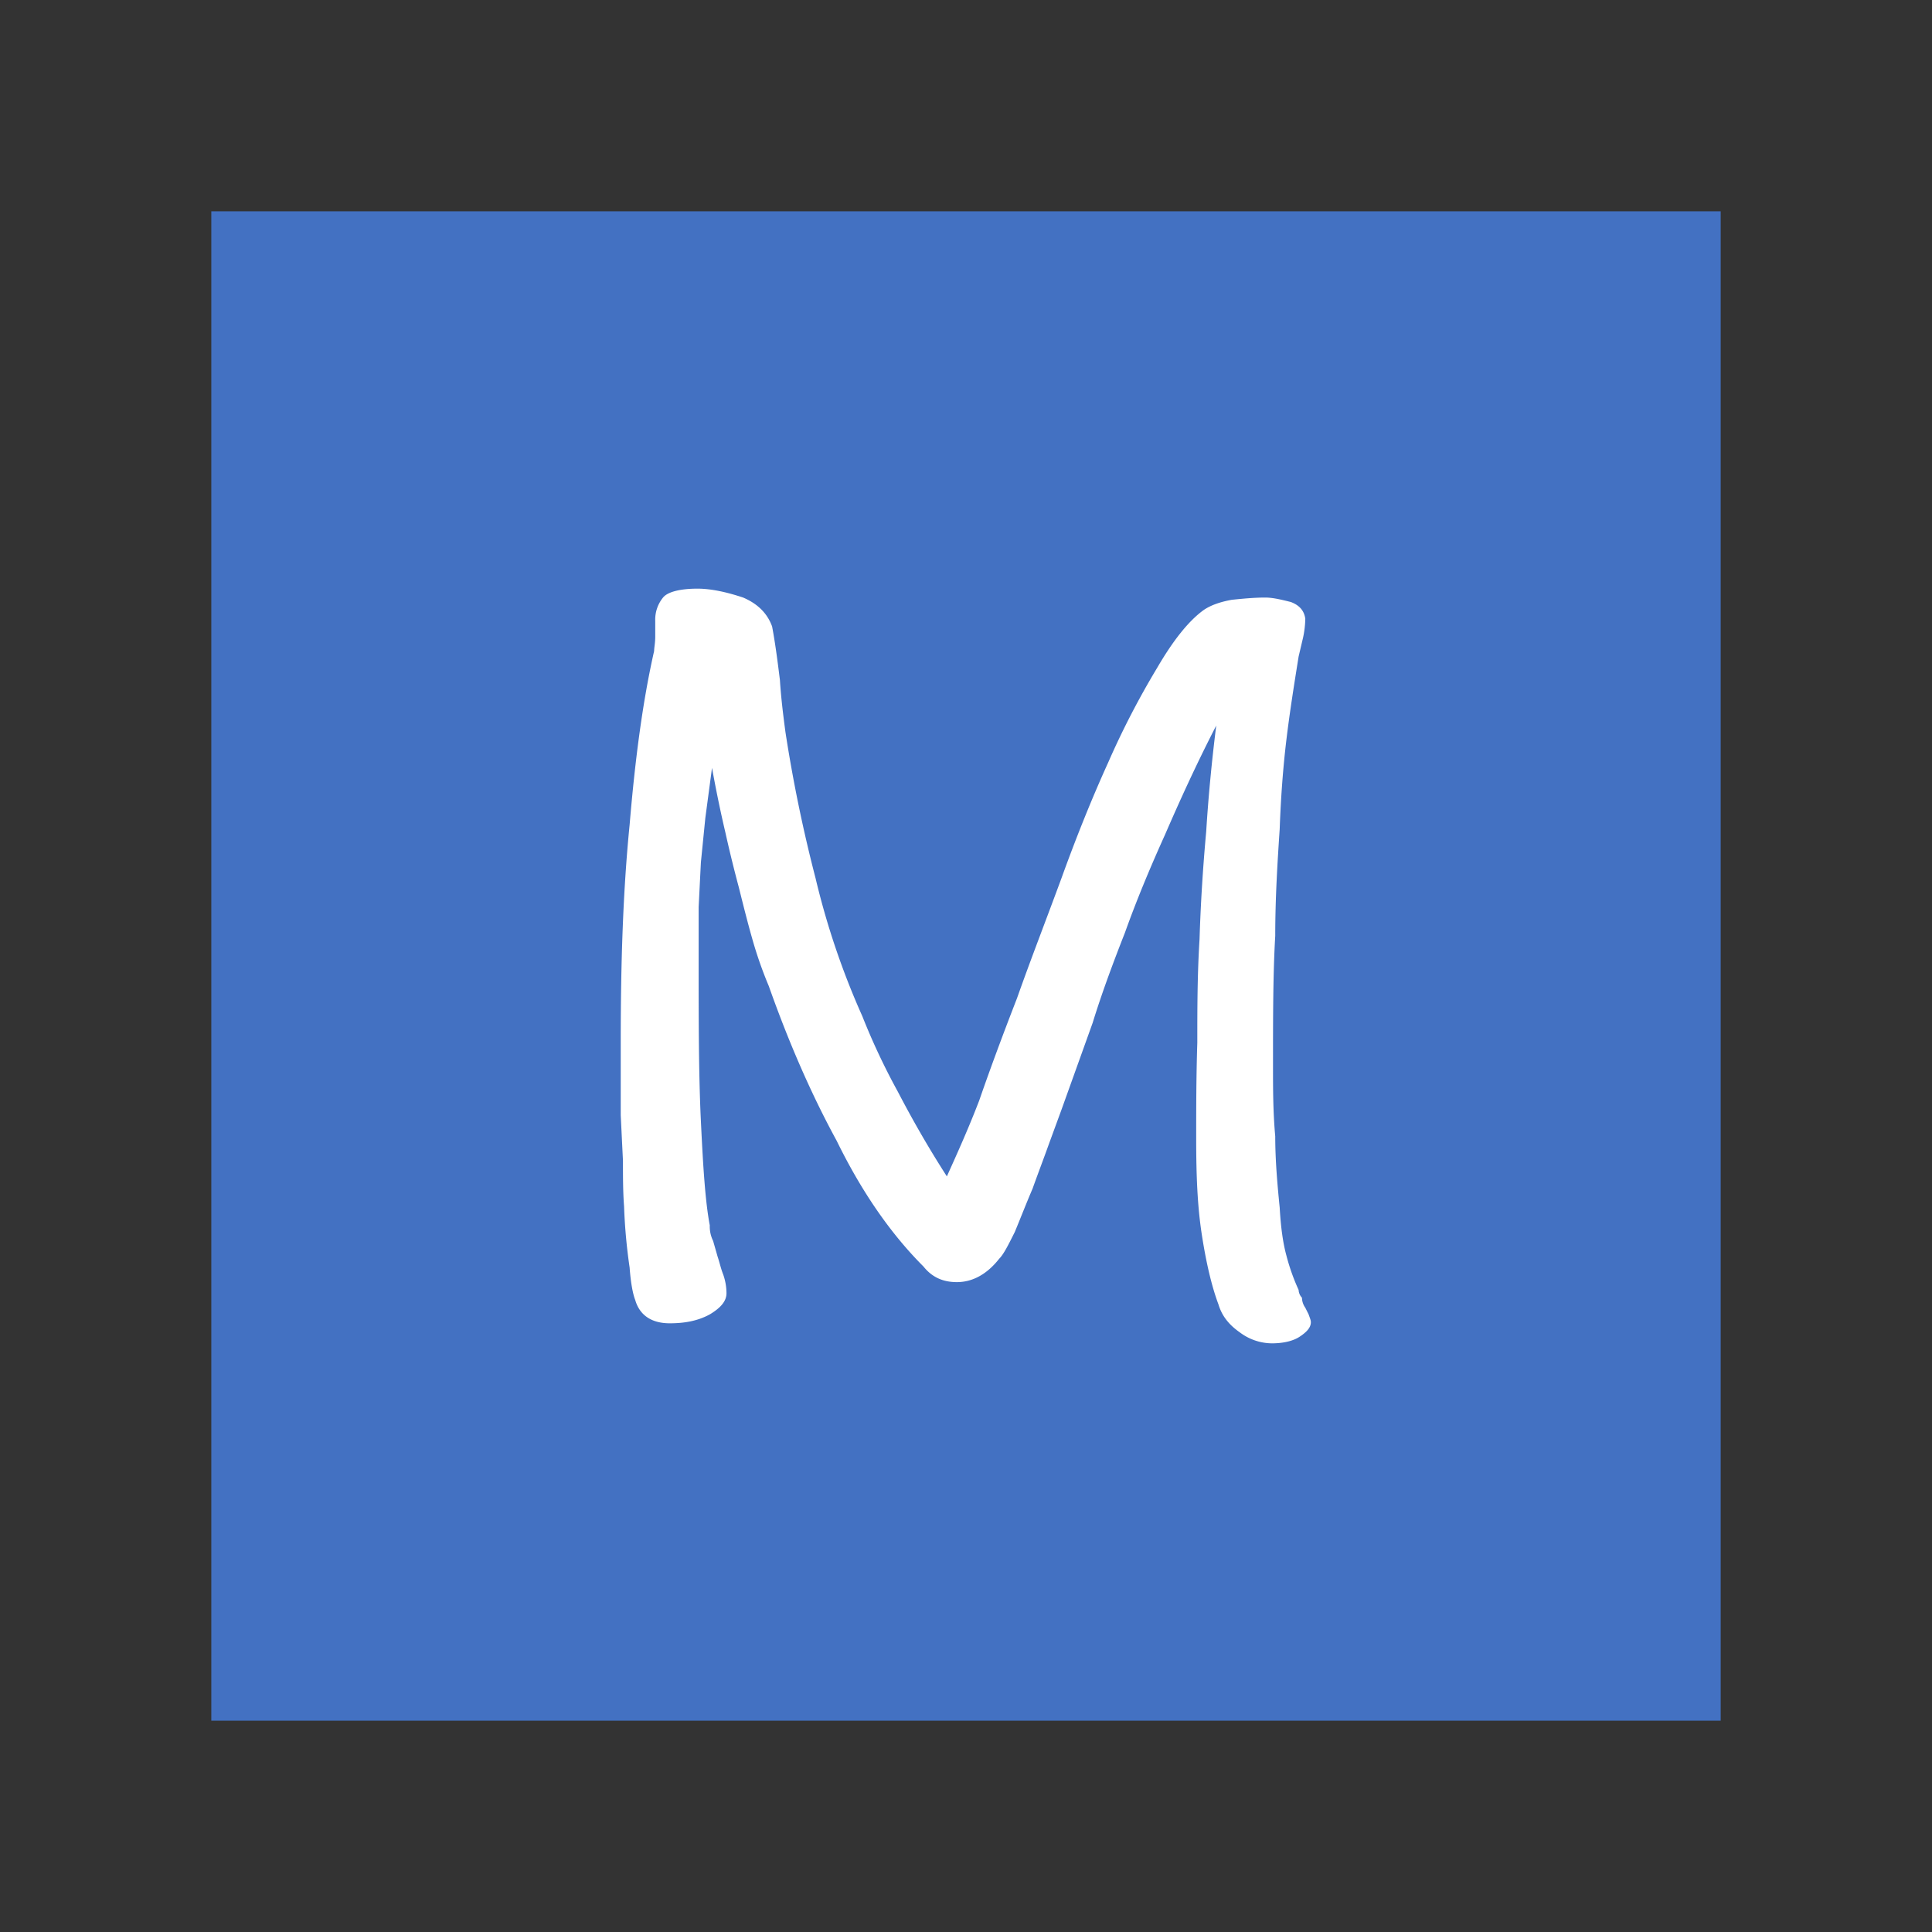 <svg t="1646749451842" class="icon" viewBox="0 0 1024 1024" version="1.1" xmlns="http://www.w3.org/2000/svg" p-id="6952" width="200" height="200">
  <rect x="0" y="0" width="1024" height="1024" fill="#333333" stroke="none"/>
  <path d="M112 112h800v800H112z" fill="#4472C4" fill-opacity="0.99" p-id="6953"></path>
  <path d="M694.782 700.791c0-1.18-0.59-2.36-1.18-4.13l-1.77-3.54a9.516 9.516 0 0 1-1.77-5.31 6.373 6.373 0 0 1-1.77-4.13 109.223 109.223 0 0 1-6.49-18.289c-1.77-6.49-2.95-14.749-3.54-25.369-1.18-11.8-2.36-24.779-2.36-37.758-1.18-12.979-1.18-25.369-1.18-37.168 0-25.959 0-48.968 1.18-69.027 0-20.059 1.18-38.938 2.36-56.637 0.59-16.519 1.77-32.448 3.54-47.2s4.13-29.5 6.49-44.248l2.36-10.029a51.955 51.955 0 0 0 1.18-10.03c-0.59-4.13-2.95-7.08-7.67-8.85-4.72-1.18-9.439-2.36-13.569-2.36-5.9 0-11.8 0.59-17.7 1.18-6.49 1.18-11.209 2.95-14.749 5.31-8.26 5.9-16.519 16.519-24.779 30.678a438.325 438.325 0 0 0-25.958 50.156c-8.85 19.469-17.109 40.118-24.779 61.357-8.26 22.419-16.519 43.658-23.6 63.717-8.26 21.239-14.749 38.938-20.059 54.277-5.9 15.339-11.8 28.319-17.109 40.118-10.618-16.524-18.878-31.269-25.96-44.842a354.045 354.045 0 0 1-18.876-40.118 411.024 411.024 0 0 1-24.779-73.156 778.19 778.19 0 0 1-15.929-77.286c-1.18-8.85-2.36-18.289-2.95-27.729-1.18-9.44-2.36-18.879-4.13-28.319-2.36-6.49-7.08-11.8-15.339-15.339-8.85-2.95-17.109-4.72-24.189-4.72-9.44 0-15.929 1.77-18.289 4.72a18.518 18.518 0 0 0-4.13 12.389v8.26c0 3.54-0.59 5.9-0.59 7.67-5.899 25.958-10.029 56.637-12.979 92.035-3.54 35.398-4.72 73.746-4.72 115.044v38.938l1.18 24.184c0 8.26 0 16.519 0.59 24.189a294.812 294.812 0 0 0 2.95 32.448c0.59 8.26 1.77 14.159 2.95 17.109 2.36 8.26 8.85 12.389 18.289 12.389 7.67 0 14.749-1.18 21.239-4.72 5.9-3.54 8.85-7.08 8.85-11.209a29.966 29.966 0 0 0-1.77-10.029c-1.18-2.95-1.77-5.9-2.95-9.44l-2.36-8.26a17.133 17.133 0 0 1-1.77-8.26c-2.36-12.389-3.54-30.678-4.72-55.457s-1.178-53.091-1.178-85.54v-27.728l1.18-23.6 2.36-23.6 3.54-26.549c2.36 12.979 4.72 24.189 7.08 34.218a700.482 700.482 0 0 0 7.08 28.909c2.36 9.44 4.72 18.879 7.08 27.139a216.168 216.168 0 0 0 8.85 25.369c10.03 28.322 21.825 56.049 35.984 82.007 12.979 26.549 28.319 48.968 46.018 66.667 4.72 5.9 10.619 8.26 17.7 8.26 8.26 0 15.929-4.13 22.419-12.389 2.36-2.36 4.72-7.08 8.26-14.159 2.95-7.08 5.9-14.749 9.44-23.009 2.95-8.26 5.9-15.929 8.85-24.189l6.49-17.7 16.516-46.018c4.72-15.339 10.619-31.268 17.109-47.788 5.9-16.519 12.979-33.628 21.239-51.917 7.67-17.7 16.519-37.168 27.139-57.817-2.36 18.879-4.13 37.168-5.31 56.047-1.77 19.469-2.95 38.348-3.54 57.227-1.184 18.88-1.184 37.169-1.184 54.868-0.59 18.289-0.59 35.4-0.59 50.737 0 18.879 0.59 35.4 2.95 50.737s5.31 27.729 8.85 37.168c1.77 5.9 5.31 10.619 11.209 14.749a28.55 28.55 0 0 0 17.109 5.9c5.9 0 11.209-1.18 14.749-3.54s5.905-4.719 5.905-7.668z" fill="#FFFFFF" p-id="6954"></path>
</svg>